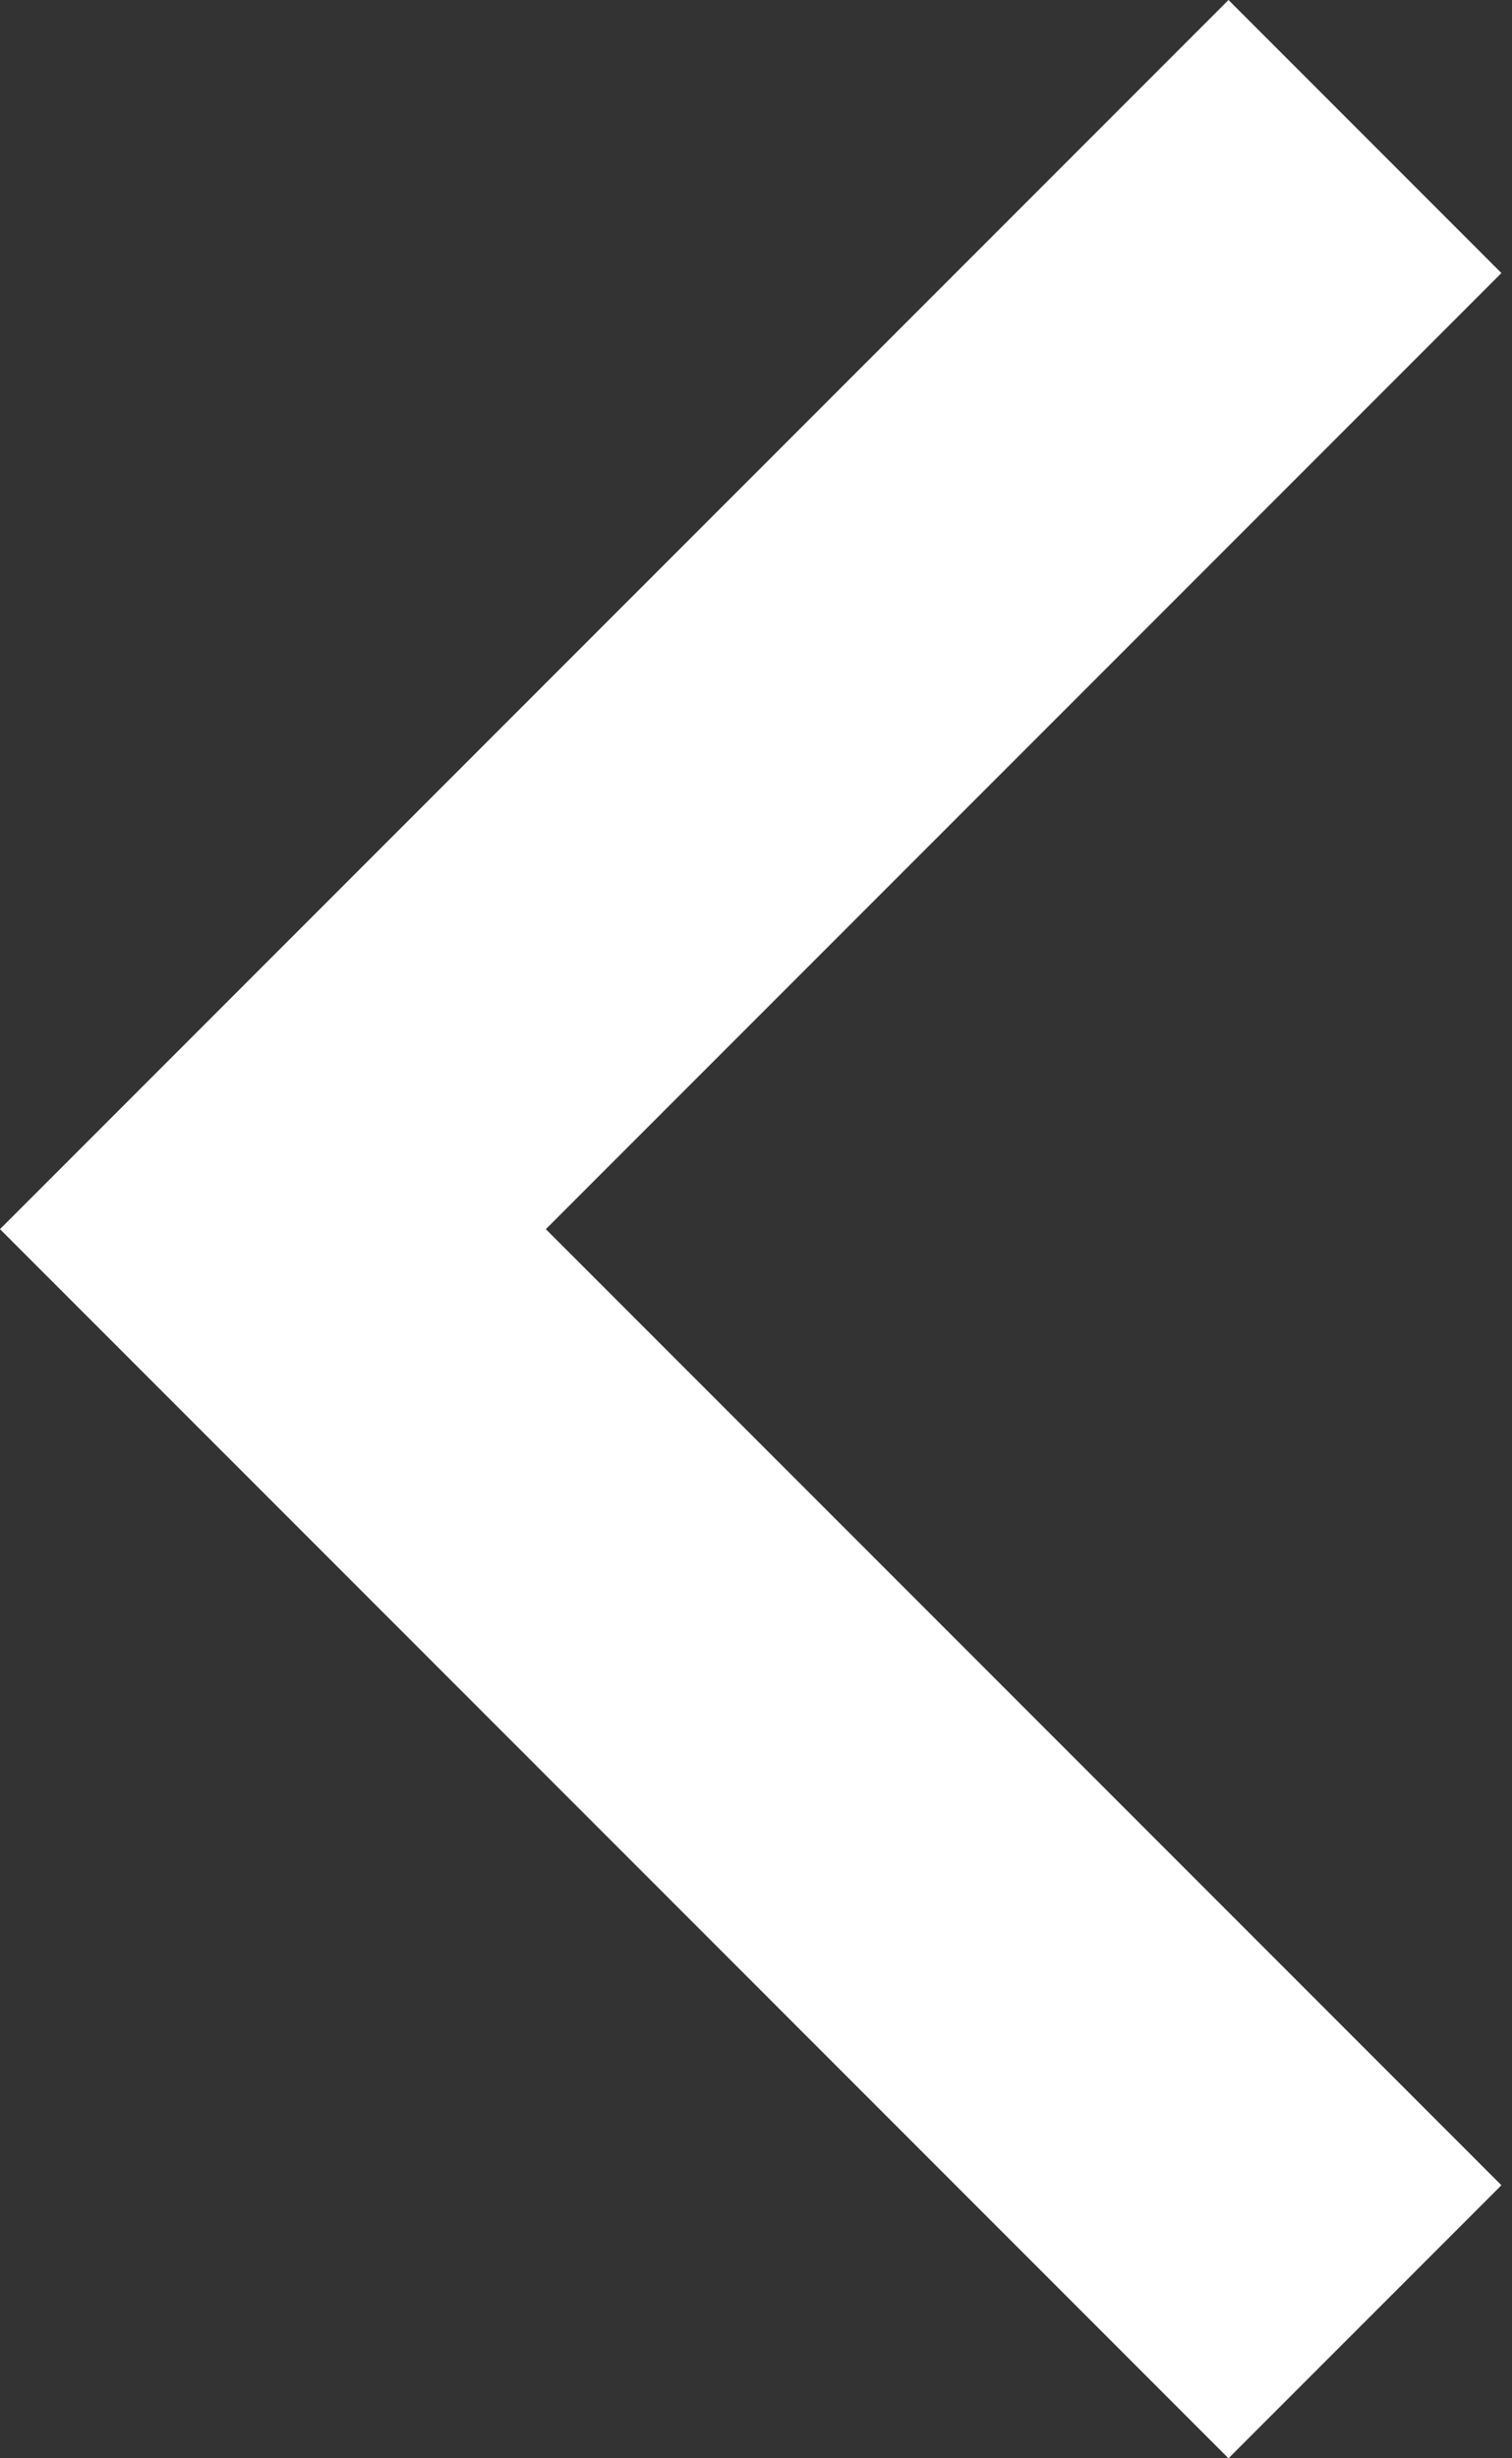 <svg width="8" height="13" viewBox="0 0 8 13" fill="none" xmlns="http://www.w3.org/2000/svg">
<rect x="0" y="0" width="8" height="13" fill="#333333" stroke="none"/>
<path d="M2.888 6.5L7.944 11.556L6.5 13L0 6.5L6.5 0L7.944 1.444L2.888 6.5Z" fill="white"/>
</svg>
